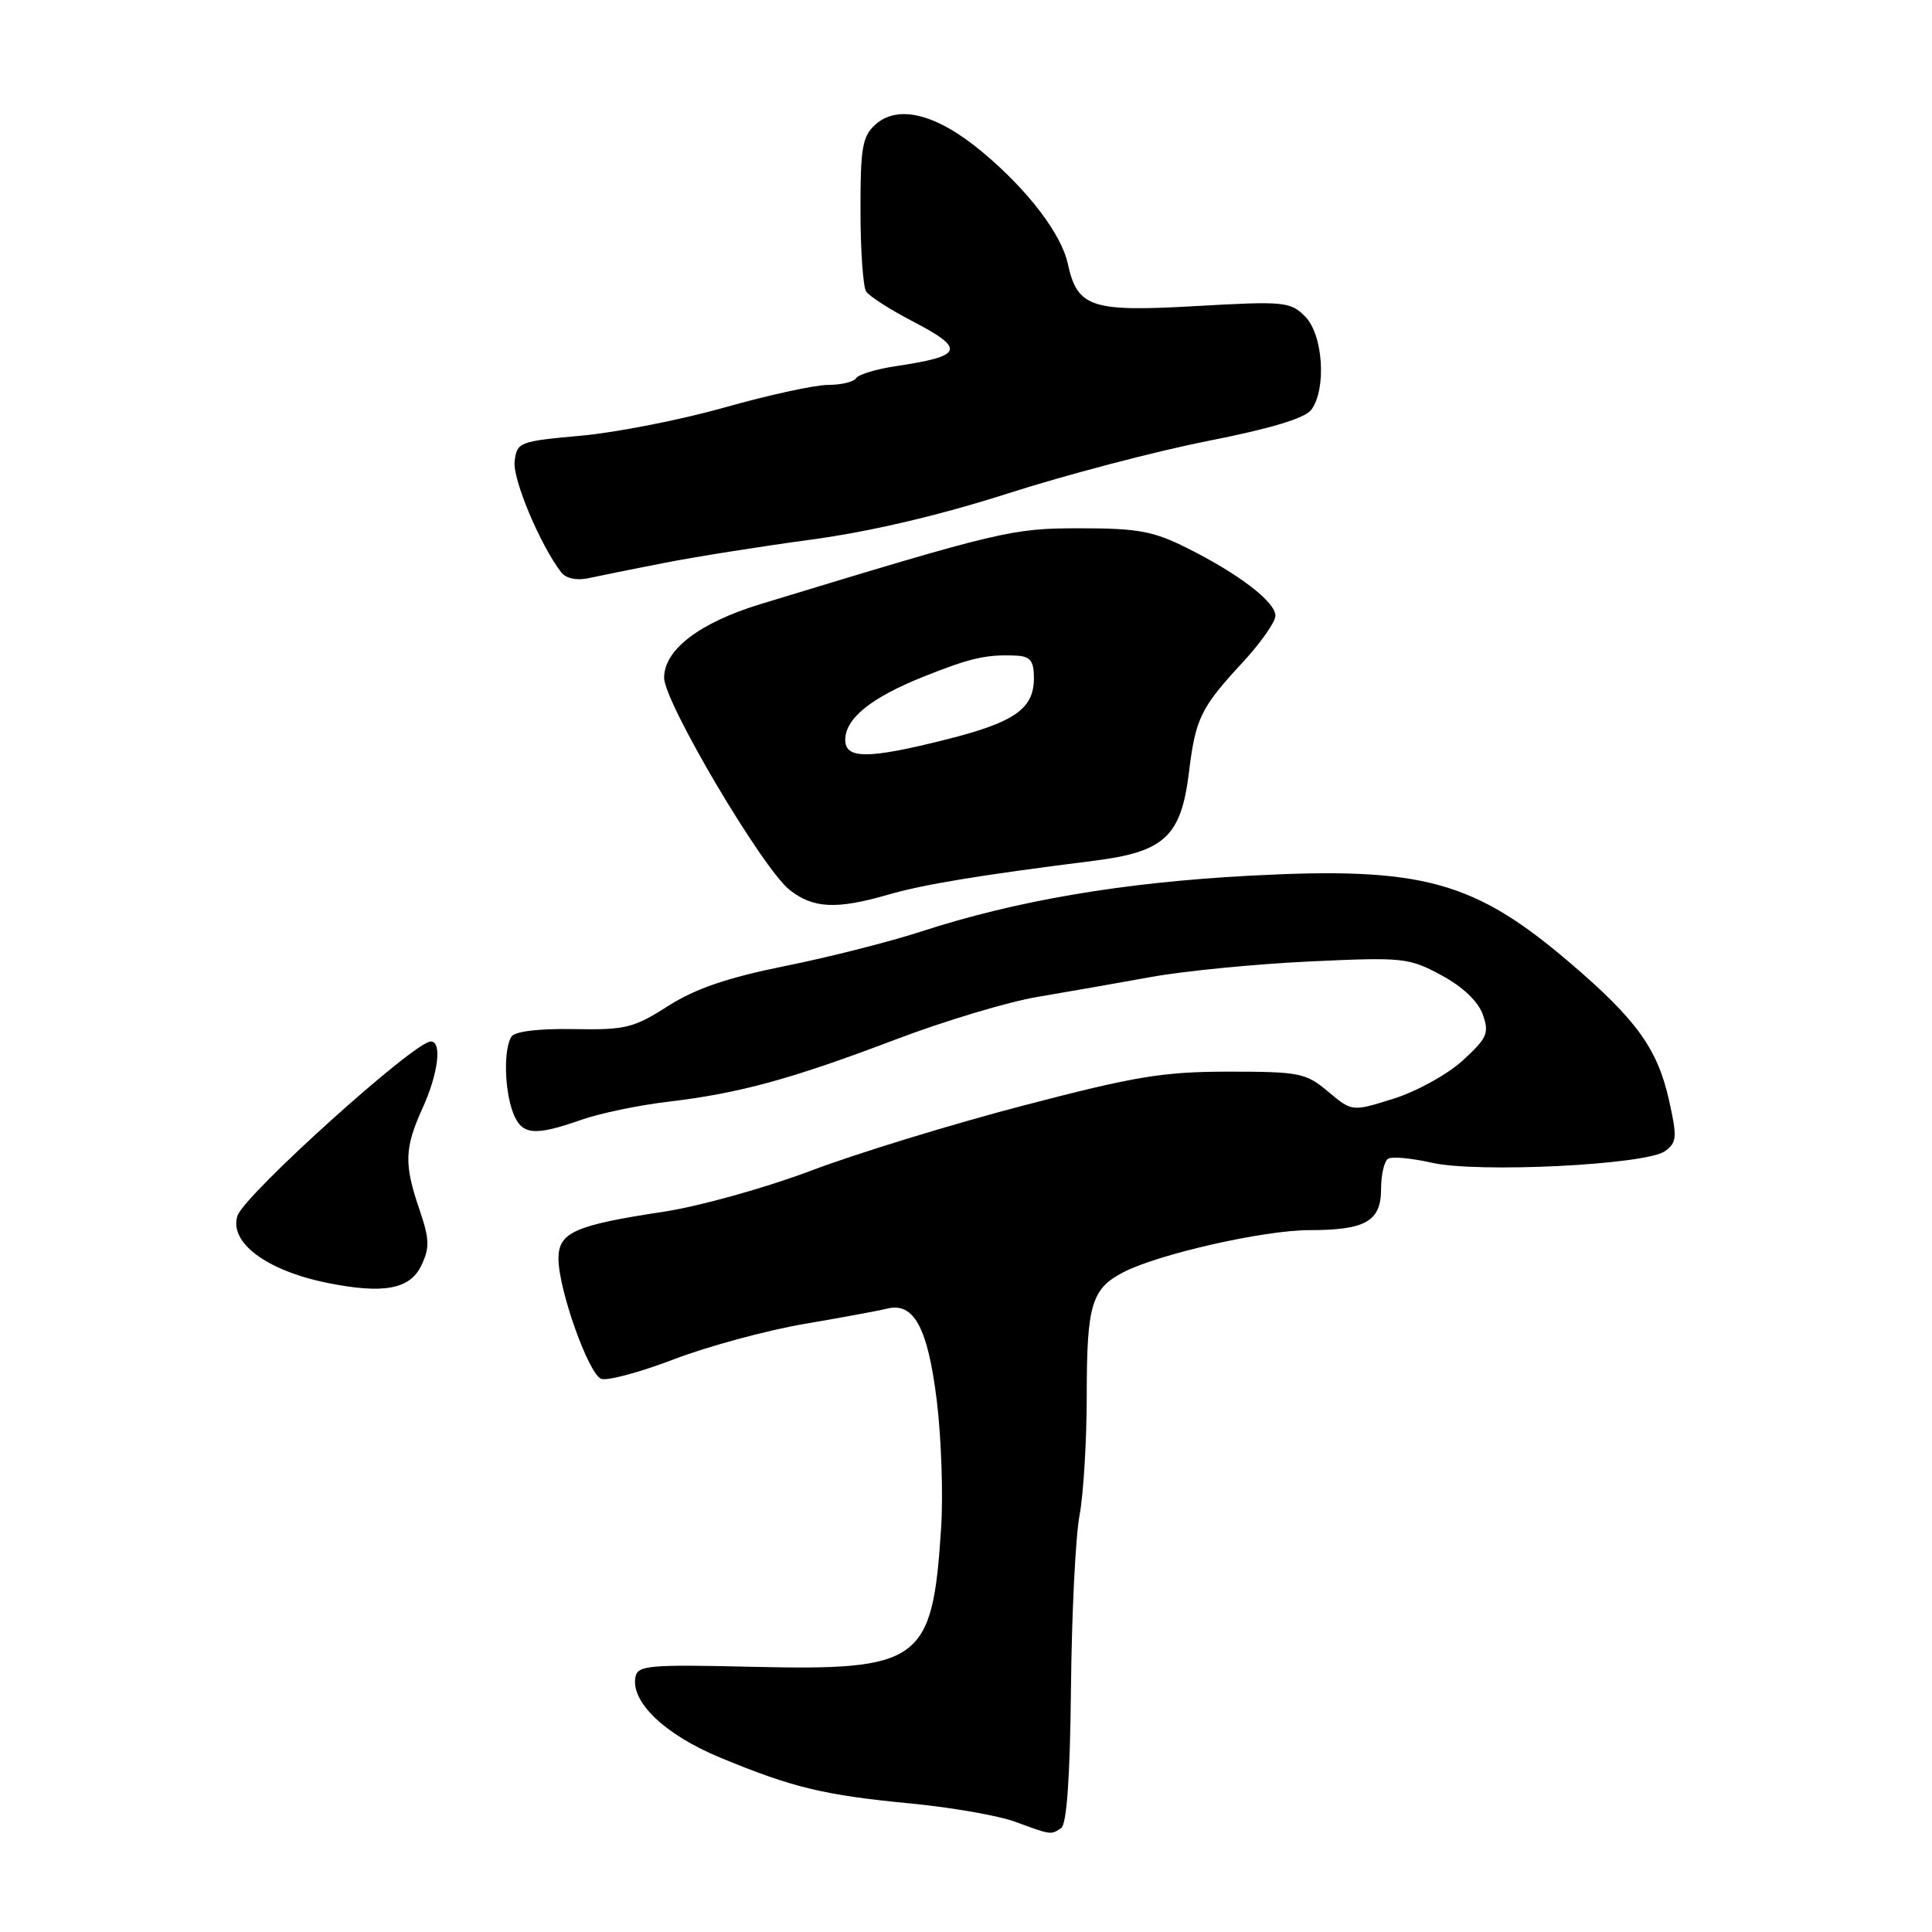<?xml version="1.0" encoding="UTF-8" standalone="no"?>
<!DOCTYPE svg PUBLIC "-//W3C//DTD SVG 1.1//EN" "http://www.w3.org/Graphics/SVG/1.1/DTD/svg11.dtd" >
<svg xmlns="http://www.w3.org/2000/svg" xmlns:xlink="http://www.w3.org/1999/xlink" version="1.1" viewBox="0 0 256 256">
 <g >
 <path fill="currentColor"
d=" M 140.61 242.23 C 141.35 241.75 141.79 235.46 141.91 223.63 C 142.01 213.81 142.52 203.51 143.05 200.75 C 143.57 197.99 144.00 190.81 144.00 184.80 C 144.00 172.89 144.64 170.76 148.85 168.58 C 153.52 166.16 167.49 163.00 173.48 163.00 C 180.97 163.00 183.00 161.83 183.00 157.52 C 183.00 155.65 183.42 153.86 183.93 153.54 C 184.45 153.22 187.04 153.46 189.68 154.06 C 195.78 155.46 218.14 154.35 220.63 152.53 C 222.20 151.38 222.25 150.69 221.15 145.77 C 219.63 139.00 216.87 135.15 208.22 127.74 C 195.32 116.68 188.49 114.81 165.50 116.04 C 148.76 116.93 134.64 119.33 122.00 123.45 C 117.88 124.79 109.78 126.85 104.00 128.01 C 96.36 129.55 92.14 131.00 88.51 133.31 C 83.96 136.22 82.86 136.49 76.01 136.36 C 71.36 136.28 68.22 136.66 67.77 137.36 C 66.72 138.99 66.83 144.42 67.98 147.43 C 69.11 150.41 70.76 150.58 77.00 148.39 C 79.47 147.52 84.65 146.44 88.50 145.99 C 98.00 144.86 104.82 143.00 118.72 137.72 C 125.20 135.26 133.65 132.73 137.50 132.09 C 141.35 131.44 148.10 130.26 152.50 129.46 C 156.90 128.66 166.35 127.74 173.50 127.40 C 185.95 126.82 186.69 126.90 191.00 129.23 C 193.82 130.75 195.86 132.69 196.48 134.43 C 197.35 136.90 197.07 137.54 193.83 140.51 C 191.84 142.34 187.73 144.61 184.69 145.57 C 179.16 147.31 179.16 147.31 176.00 144.66 C 173.04 142.17 172.22 142.00 162.80 142.00 C 154.11 142.00 150.44 142.61 135.56 146.50 C 126.11 148.97 113.45 152.85 107.44 155.13 C 101.42 157.40 92.67 159.84 88.00 160.55 C 76.12 162.35 74.00 163.30 74.00 166.78 C 74.00 170.86 77.98 182.06 79.66 182.70 C 80.45 183.00 84.79 181.84 89.30 180.11 C 93.81 178.39 101.55 176.29 106.50 175.44 C 111.45 174.60 116.42 173.68 117.54 173.40 C 121.10 172.51 122.94 175.93 124.13 185.60 C 124.73 190.49 124.99 198.10 124.70 202.50 C 123.56 220.26 122.03 221.38 99.64 220.86 C 86.03 220.54 84.50 220.67 84.20 222.20 C 83.56 225.53 88.11 229.86 95.42 232.89 C 105.06 236.88 109.19 237.87 120.66 238.97 C 126.07 239.49 132.30 240.58 134.50 241.39 C 139.33 243.16 139.23 243.15 140.61 242.23 Z  M 55.82 167.70 C 56.96 165.32 56.92 164.21 55.58 160.27 C 53.52 154.25 53.59 152.13 55.98 146.86 C 58.08 142.23 58.60 138.00 57.08 138.00 C 54.91 138.00 32.33 158.37 31.46 161.11 C 30.34 164.64 35.31 168.35 43.33 169.98 C 50.78 171.49 54.32 170.85 55.82 167.70 Z  M 117.57 118.58 C 122.38 117.18 129.81 115.96 145.00 114.05 C 154.33 112.87 156.51 110.82 157.55 102.28 C 158.41 95.20 159.12 93.75 164.64 87.79 C 167.04 85.20 169.00 82.41 169.00 81.59 C 169.00 79.76 164.20 76.07 157.28 72.61 C 152.83 70.38 150.76 70.00 143.15 70.00 C 134.04 70.00 132.75 70.31 100.76 80.05 C 92.68 82.52 88.00 86.09 88.00 89.80 C 88.00 93.06 101.04 115.10 104.64 117.93 C 107.74 120.37 110.84 120.52 117.57 118.58 Z  M 88.00 74.59 C 92.12 73.78 100.90 72.39 107.50 71.50 C 115.27 70.45 124.44 68.30 133.50 65.40 C 141.20 62.93 153.12 59.80 160.00 58.44 C 168.34 56.80 172.92 55.42 173.75 54.30 C 175.80 51.55 175.32 44.32 172.93 41.93 C 170.97 39.97 170.17 39.89 158.41 40.56 C 144.58 41.35 142.76 40.75 141.49 34.95 C 140.62 30.97 136.20 25.19 130.20 20.17 C 124.15 15.10 119.00 13.78 115.98 16.52 C 114.27 18.07 114.00 19.60 114.02 27.90 C 114.02 33.18 114.36 38.00 114.77 38.62 C 115.17 39.24 117.86 40.97 120.75 42.48 C 128.04 46.27 127.73 47.17 118.62 48.53 C 116.06 48.92 113.73 49.63 113.43 50.12 C 113.13 50.60 111.47 51.00 109.74 51.00 C 108.01 51.00 101.85 52.34 96.05 53.98 C 90.25 55.62 81.67 57.31 77.00 57.73 C 68.77 58.48 68.49 58.58 68.19 61.16 C 67.92 63.51 71.56 72.18 74.36 75.84 C 74.98 76.64 76.40 76.95 77.94 76.62 C 79.35 76.31 83.88 75.40 88.00 74.59 Z  M 112.00 98.04 C 112.00 95.20 115.40 92.45 122.38 89.66 C 128.62 87.16 130.76 86.68 134.75 86.88 C 136.53 86.98 137.00 87.60 137.00 89.85 C 137.00 93.91 134.46 95.70 125.44 97.97 C 115.05 100.59 112.00 100.60 112.00 98.04 Z "/>
</g>
</svg>